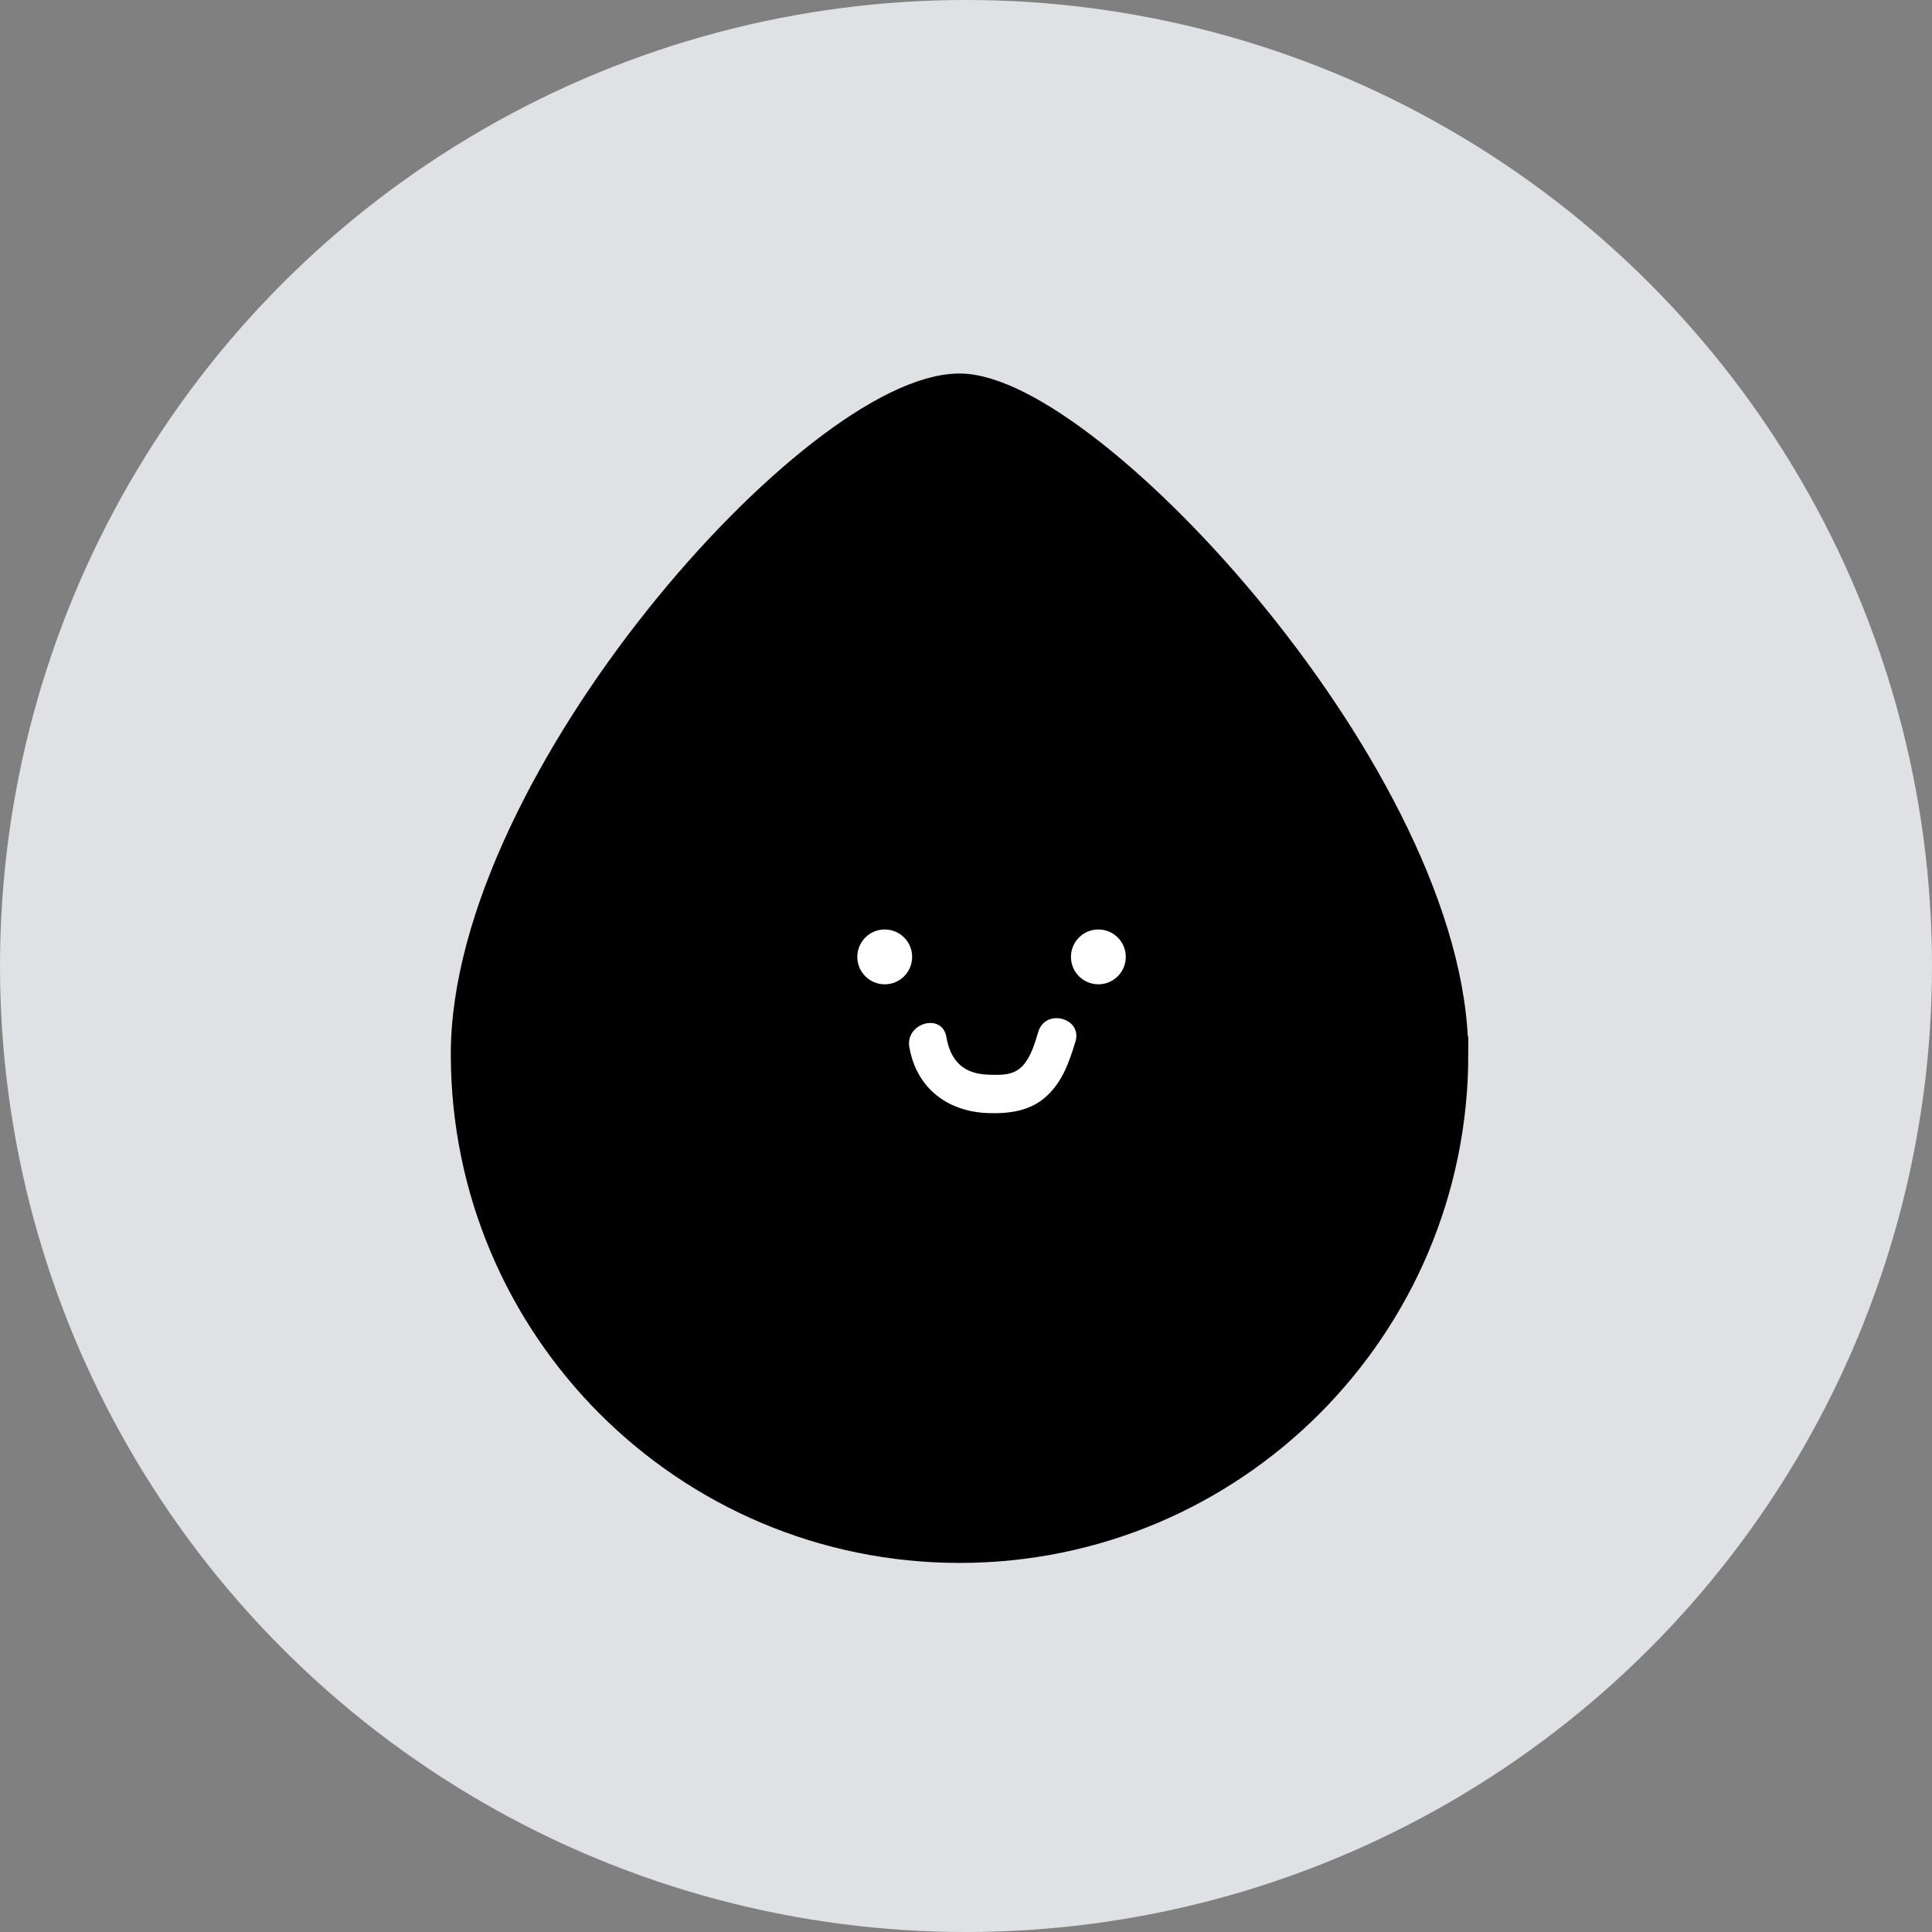 <svg width="150" height="150" viewBox="0 0 150 150" fill="none" xmlns="http://www.w3.org/2000/svg">
<rect x="0" y="0" width="150" height="150" fill="#808080" stroke="none"/>
<circle cx="75" cy="75" r="75" fill="#DFE1E5"/>
<g clip-path="url(#clip0_998_13918)">
<path d="M112.633 81.846C112.633 102.906 95.561 119.978 74.501 119.978C53.441 119.978 36.367 102.906 36.367 81.846C36.367 60.786 63.566 30.366 74.499 30.366C84.413 30.366 112.631 60.786 112.631 81.846H112.633Z" fill="black" stroke="black" stroke-width="2.733" stroke-miterlimit="10"/>
<path d="M68.69 76.422C69.866 76.422 70.819 75.469 70.819 74.293C70.819 73.117 69.866 72.164 68.69 72.164C67.514 72.164 66.56 73.117 66.56 74.293C66.56 75.469 67.514 76.422 68.69 76.422Z" fill="white"/>
<path d="M85.277 76.422C86.453 76.422 87.406 75.469 87.406 74.293C87.406 73.117 86.453 72.164 85.277 72.164C84.101 72.164 83.148 73.117 83.148 74.293C83.148 75.469 84.101 76.422 85.277 76.422Z" fill="white"/>
<path d="M70.603 81.3C71.154 84.507 73.607 86.334 76.76 86.421C78.415 86.468 80.03 86.254 81.284 85.079C82.539 83.904 83.021 82.403 83.493 80.882C84.065 79.046 81.188 78.261 80.619 80.09C80.338 80.992 80.077 81.986 79.433 82.711C78.723 83.514 77.746 83.466 76.757 83.439C74.842 83.387 73.803 82.408 73.475 80.507C73.147 78.606 70.277 79.419 70.6 81.3H70.603Z" fill="white"/>
</g>
<defs>
<clipPath id="clip0_998_13918">
<rect width="79" height="92.345" fill="white" transform="translate(35 29)"/>
</clipPath>
</defs>
</svg>

